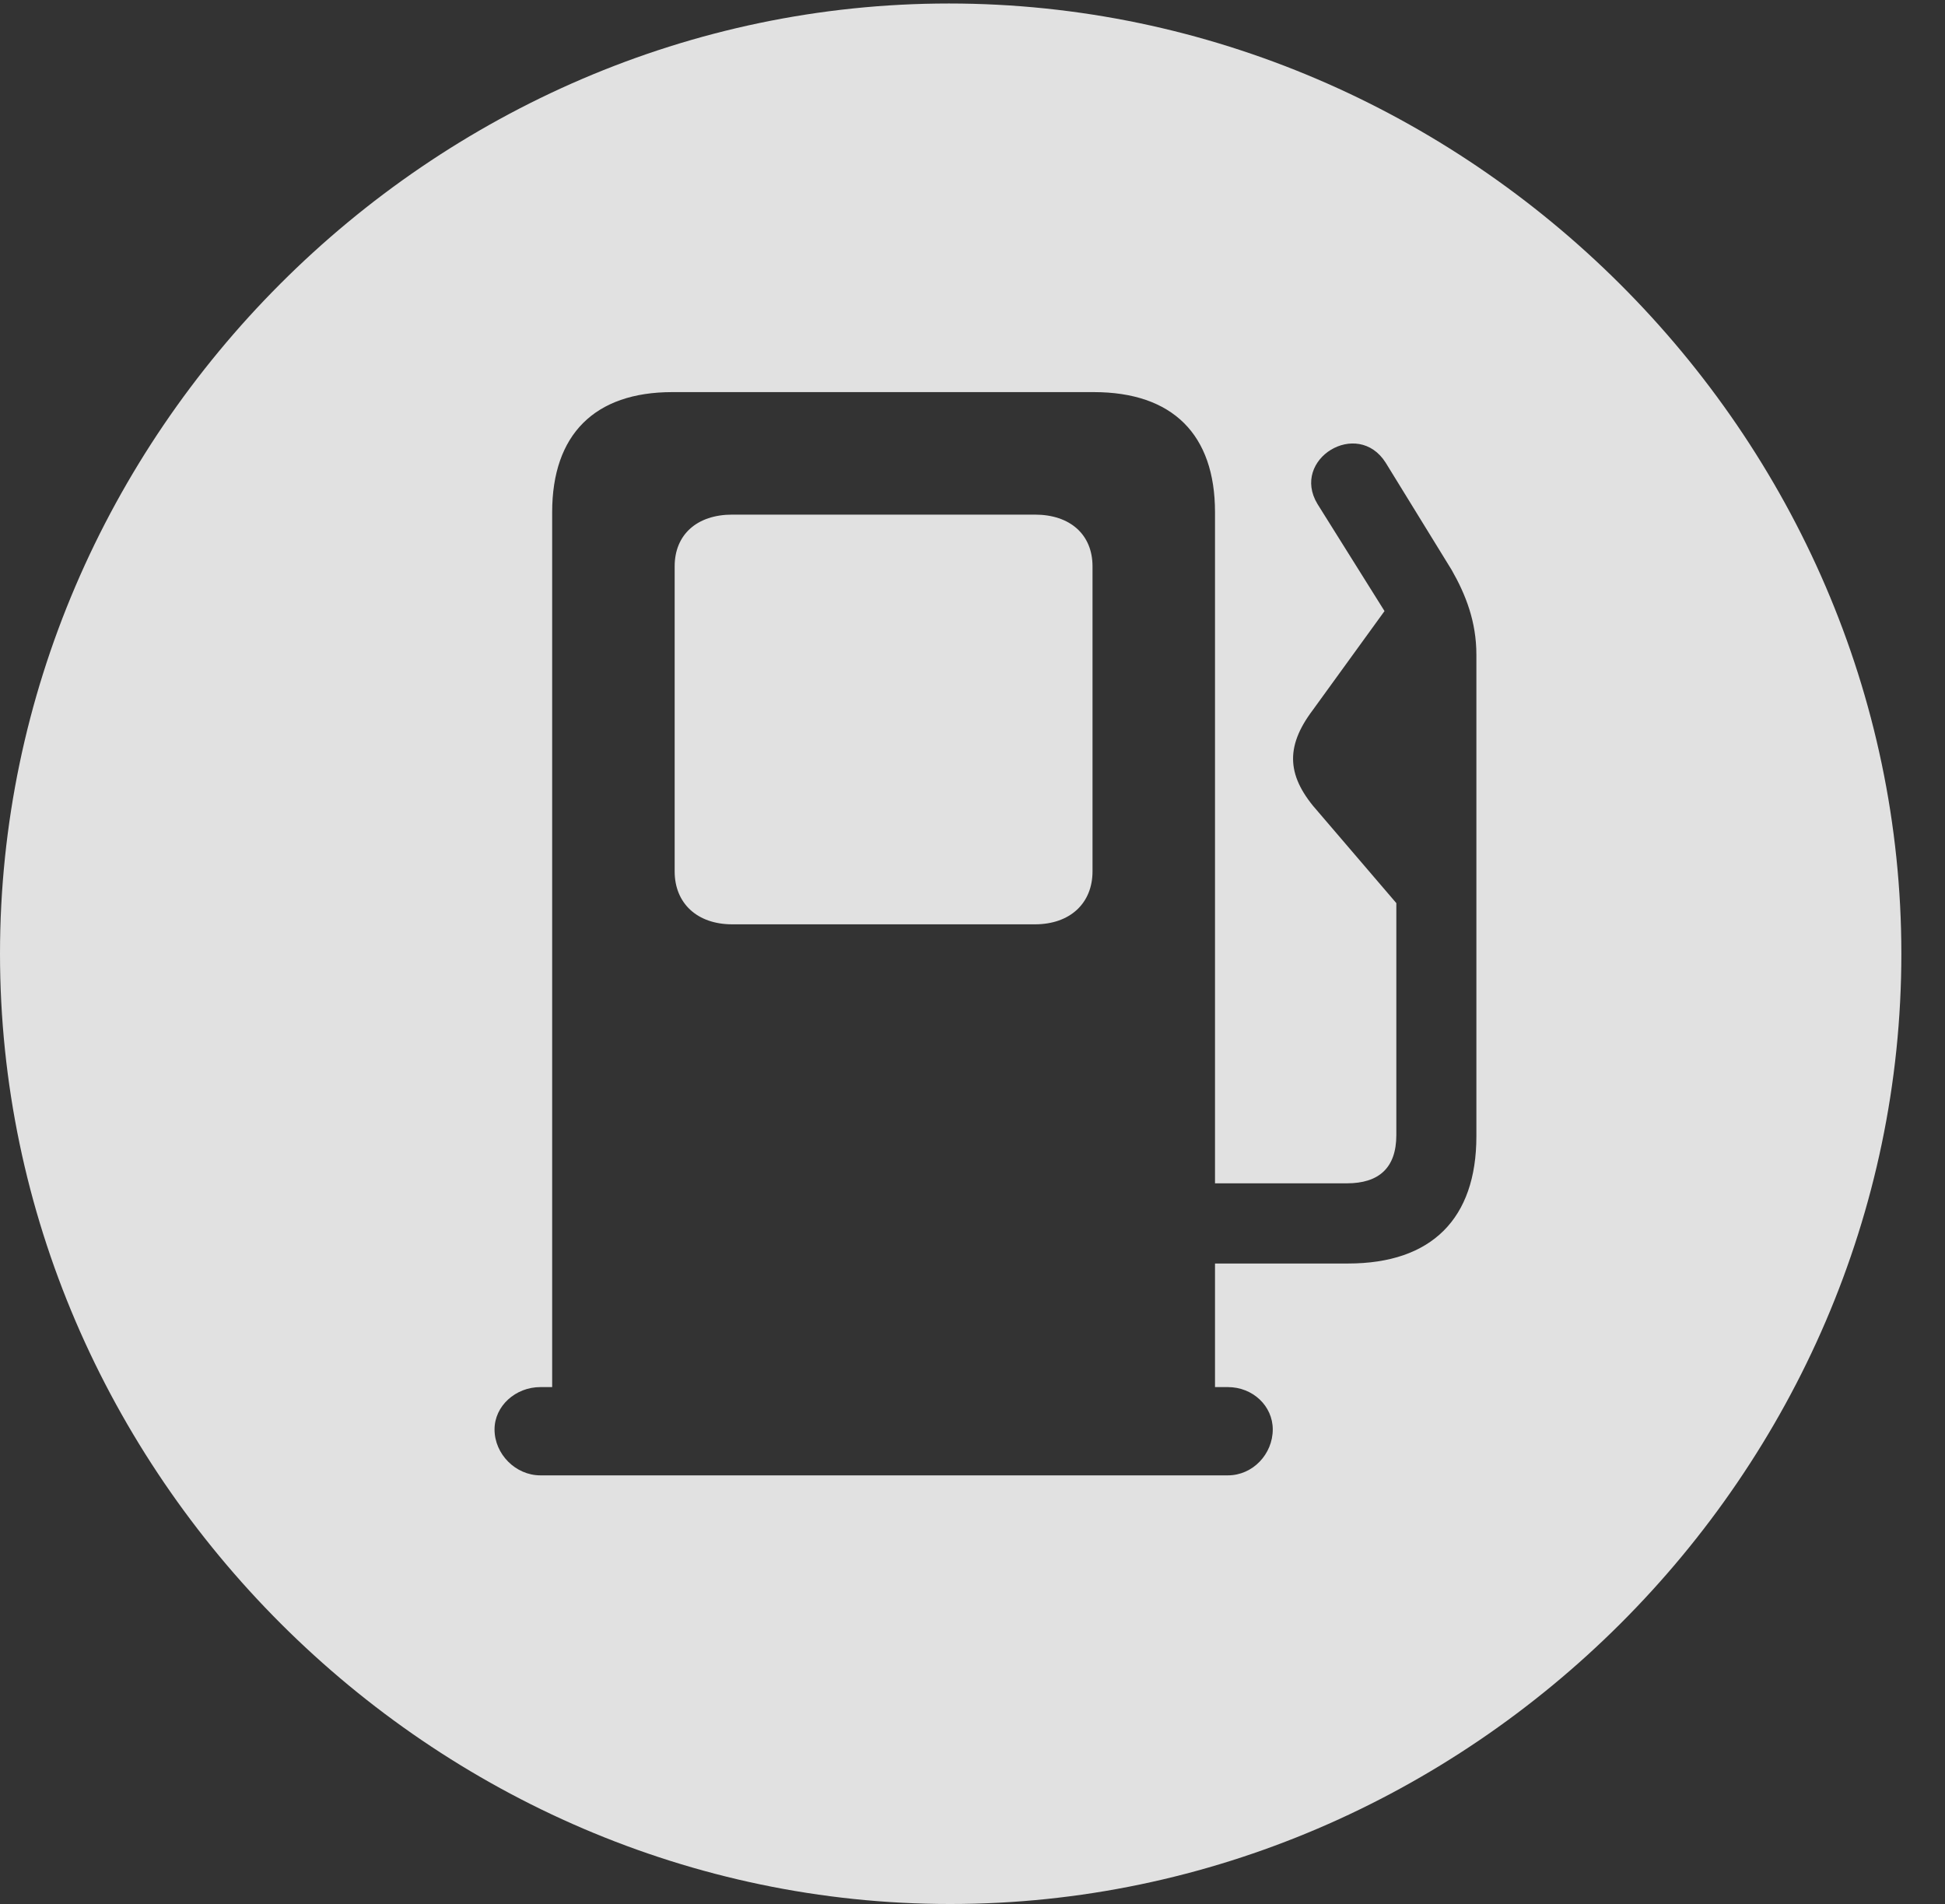 <?xml version="1.0" encoding="UTF-8"?>
<!--Generator: Apple Native CoreSVG 232.5-->
<!DOCTYPE svg
PUBLIC "-//W3C//DTD SVG 1.1//EN"
       "http://www.w3.org/Graphics/SVG/1.1/DTD/svg11.dtd">
<svg version="1.1" xmlns="http://www.w3.org/2000/svg" xmlns:xlink="http://www.w3.org/1999/xlink" width="16.133" height="15.791">
 <rect width="100%" height="100%" fill="#333333" stroke="none"/>
 <g>
  <rect height="15.791" opacity="0" width="16.133" x="0" y="0"/>
  <path d="M15.771 7.91C15.771 12.217 12.188 15.791 7.881 15.791C3.584 15.791 0 12.217 0 7.91C0 3.604 3.574 0.029 7.871 0.029C12.178 0.029 15.771 3.604 15.771 7.91ZM5.576 3.252C4.932 3.252 4.58 3.604 4.58 4.248L4.58 11.504L4.482 11.504C4.277 11.504 4.102 11.66 4.102 11.855C4.102 12.06 4.277 12.236 4.482 12.236L10.185 12.236C10.391 12.236 10.557 12.06 10.557 11.855C10.557 11.66 10.391 11.504 10.185 11.504L10.078 11.504L10.078 10.479L11.182 10.479C11.875 10.479 12.246 10.107 12.246 9.424L12.246 5.43C12.246 5.156 12.158 4.932 12.041 4.727L11.494 3.838C11.26 3.467 10.703 3.809 10.928 4.18L11.484 5.068L10.889 5.889C10.654 6.201 10.674 6.445 10.938 6.738L11.582 7.49L11.582 9.414C11.582 9.688 11.435 9.814 11.172 9.814L10.078 9.814L10.078 4.248C10.078 3.604 9.727 3.252 9.072 3.252ZM9.062 4.697L9.062 7.227C9.062 7.49 8.877 7.666 8.584 7.666L6.074 7.666C5.781 7.666 5.596 7.49 5.596 7.227L5.596 4.697C5.596 4.434 5.781 4.268 6.074 4.268L8.584 4.268C8.877 4.268 9.062 4.434 9.062 4.697Z" fill="#ffffff" fill-opacity="0.85"/>
 </g>
</svg>
